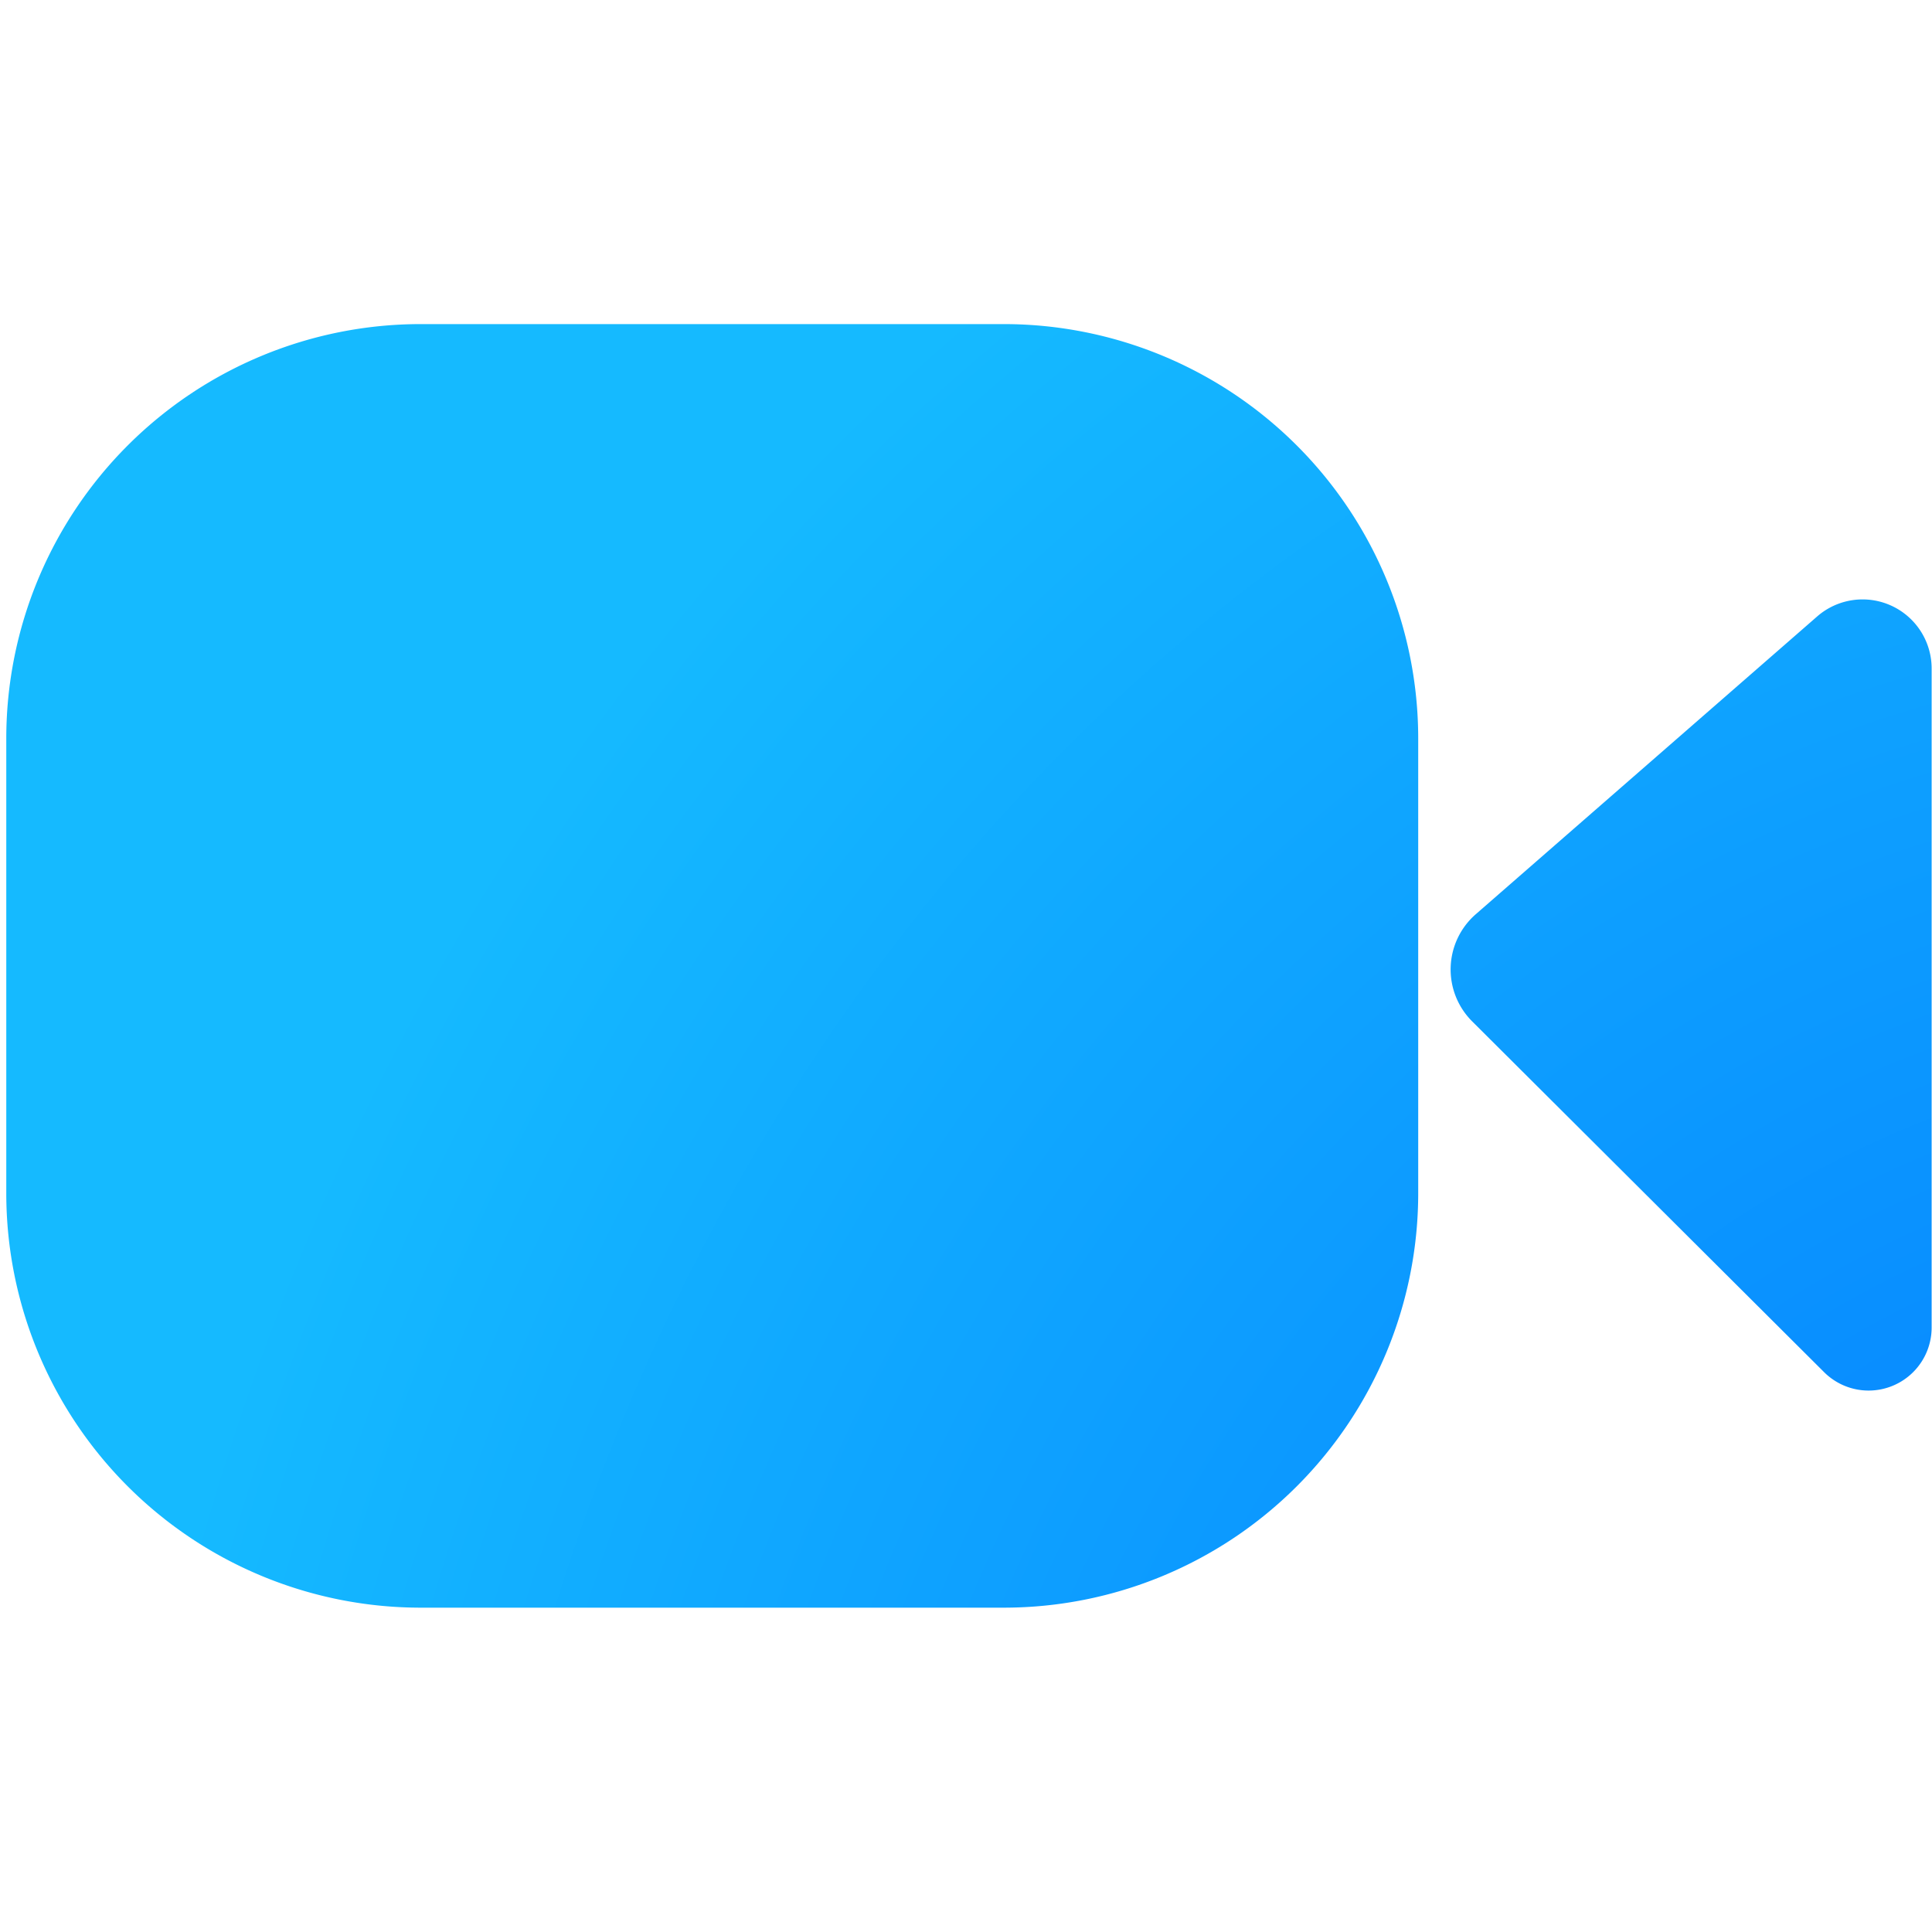 <?xml version="1.0" encoding="UTF-8" standalone="no"?>
<svg
   width="16"
   height="16"
   version="1.1"
   viewBox="0 0 16 16"
   id="svg1"
   sodipodi:docname="folder-video.svg"
   inkscape:version="1.4 (e7c3feb100, 2024-10-09)"
   xmlns:inkscape="http://www.inkscape.org/namespaces/inkscape"
   xmlns:sodipodi="http://sodipodi.sourceforge.net/DTD/sodipodi-0.dtd"
   xmlns:xlink="http://www.w3.org/1999/xlink"
   xmlns="http://www.w3.org/2000/svg"
   xmlns:svg="http://www.w3.org/2000/svg">
  <sodipodi:namedview
     id="namedview1"
     pagecolor="#ffffff"
     bordercolor="#000000"
     borderopacity="0.25"
     inkscape:showpageshadow="2"
     inkscape:pageopacity="0.0"
     inkscape:pagecheckerboard="0"
     inkscape:deskcolor="#d1d1d1"
     inkscape:zoom="35.877655"
     inkscape:cx="-0.12542626"
     inkscape:cy="1.1288363"
     inkscape:current-layer="svg1" />
  <defs
     id="defs1">
    <inkscape:path-effect
       effect="fillet_chamfer"
       id="path-effect6"
       is_visible="true"
       lpeversion="1"
       nodesatellites_param="F,0,1,1,0,3.229,0,1 @ F,0,1,1,0,3.229,0,1 @ F,0,0,1,0,3.229,0,1 @ F,0,1,1,0,3.229,0,1 | F,0,0,1,0,0.612,0,1 @ F,0,0,1,0,1.183,0,1 @ F,0,0,1,0,1.183,0,1"
       radius="0"
       unit="px"
       method="auto"
       mode="F"
       chamfer_steps="1"
       flexible="false"
       use_knot_distance="true"
       apply_no_radius="true"
       apply_with_radius="true"
       only_selected="false"
       hide_knots="false" />
    <style
       id="current-color-scheme"
       type="text/css">
   .ColorScheme-Text { color:#dfdfdf; } .ColorScheme-Highlight { color:#4285f4; } .ColorScheme-NeutralText { color:#ff9800; } .ColorScheme-PositiveText { color:#4caf50; } .ColorScheme-NegativeText { color:#f44336; }
  </style>
    <radialGradient
       id="SVGID_1_-3-2-7"
       cx="-159.431"
       cy="15.463"
       r="64.707"
       gradientTransform="matrix(-0.894,0,0,0.963,-80.754,49.33)"
       gradientUnits="userSpaceOnUse"
       fx="-159.431"
       fy="15.463">
      <stop
         offset="0"
         style="stop-color:#006fff;stop-opacity:1;"
         id="stop1-6-9-5" />
      <stop
         offset="1"
         style="stop-color:#15baff;stop-opacity:1;"
         id="stop2-7-1-3" />
    </radialGradient>
    <inkscape:path-effect
       effect="fillet_chamfer"
       id="path-effect2"
       is_visible="true"
       lpeversion="1"
       nodesatellites_param="F,0,1,1,0,0.836,0,1 @ F,0,0,1,0,1.013,0,1 @ F,0,0,1,0,1.013,0,1 @ F,0,0,1,0,1.013,0,1 @ F,0,0,1,0,1.013,0,1 @ F,0,1,1,0,0.836,0,1 | F,0,1,1,0,0.836,0,1 @ F,0,0,1,0,0.836,0,1 @ F,0,0,1,0,1.013,0,1 @ F,0,0,1,0,1.013,0,1 @ F,0,0,1,0,1.013,0,1 @ F,0,0,1,0,1.013,0,1"
       radius="0"
       unit="px"
       method="auto"
       mode="F"
       chamfer_steps="1"
       flexible="false"
       use_knot_distance="true"
       apply_no_radius="true"
       apply_with_radius="true"
       only_selected="false"
       hide_knots="false" />
    <radialGradient
       inkscape:collect="always"
       xlink:href="#SVGID_1_-3-2-7"
       id="radialGradient6"
       cx="18.835"
       cy="19.608"
       fx="18.835"
       fy="19.608"
       r="7.5"
       gradientTransform="matrix(0,-2.583,2.3,0,-26.266,66.993)"
       gradientUnits="userSpaceOnUse" />
  </defs>
  <path
     style="fill:url(#radialGradient6)"
     class="ColorScheme-Text"
     d="M 1,6.229 V 9.771 A 3.229,3.229 45 0 0 4.229,13 H 8.771 A 3.229,3.229 135 0 0 12,9.771 V 6.229 A 3.229,3.229 45 0 0 8.771,3 H 4.229 A 3.229,3.229 135 0 0 1,6.229 Z m 11.42,2.203 2.742,2.733 A 0.491,0.491 157.453 0 0 16,10.817 V 5.683 A 0.538,0.538 24.453 0 0 15.109,5.277 L 12.448,7.598 a 0.571,0.571 91.907 0 0 -0.028,0.834 z"
     id="path1"
     inkscape:path-effect="#path-effect6"
     inkscape:original-d="M 1,3 V 13 H 12 V 3 Z M 11.986889,8 16,12 V 4.5 Z"
     sodipodi:nodetypes="ccccccccc"
     transform="matrix(1.063,0,0,1.063,-1.011,-0.505)" />
  <g
     id="g1"
     transform="translate(16.863,0.355)" />
</svg>

